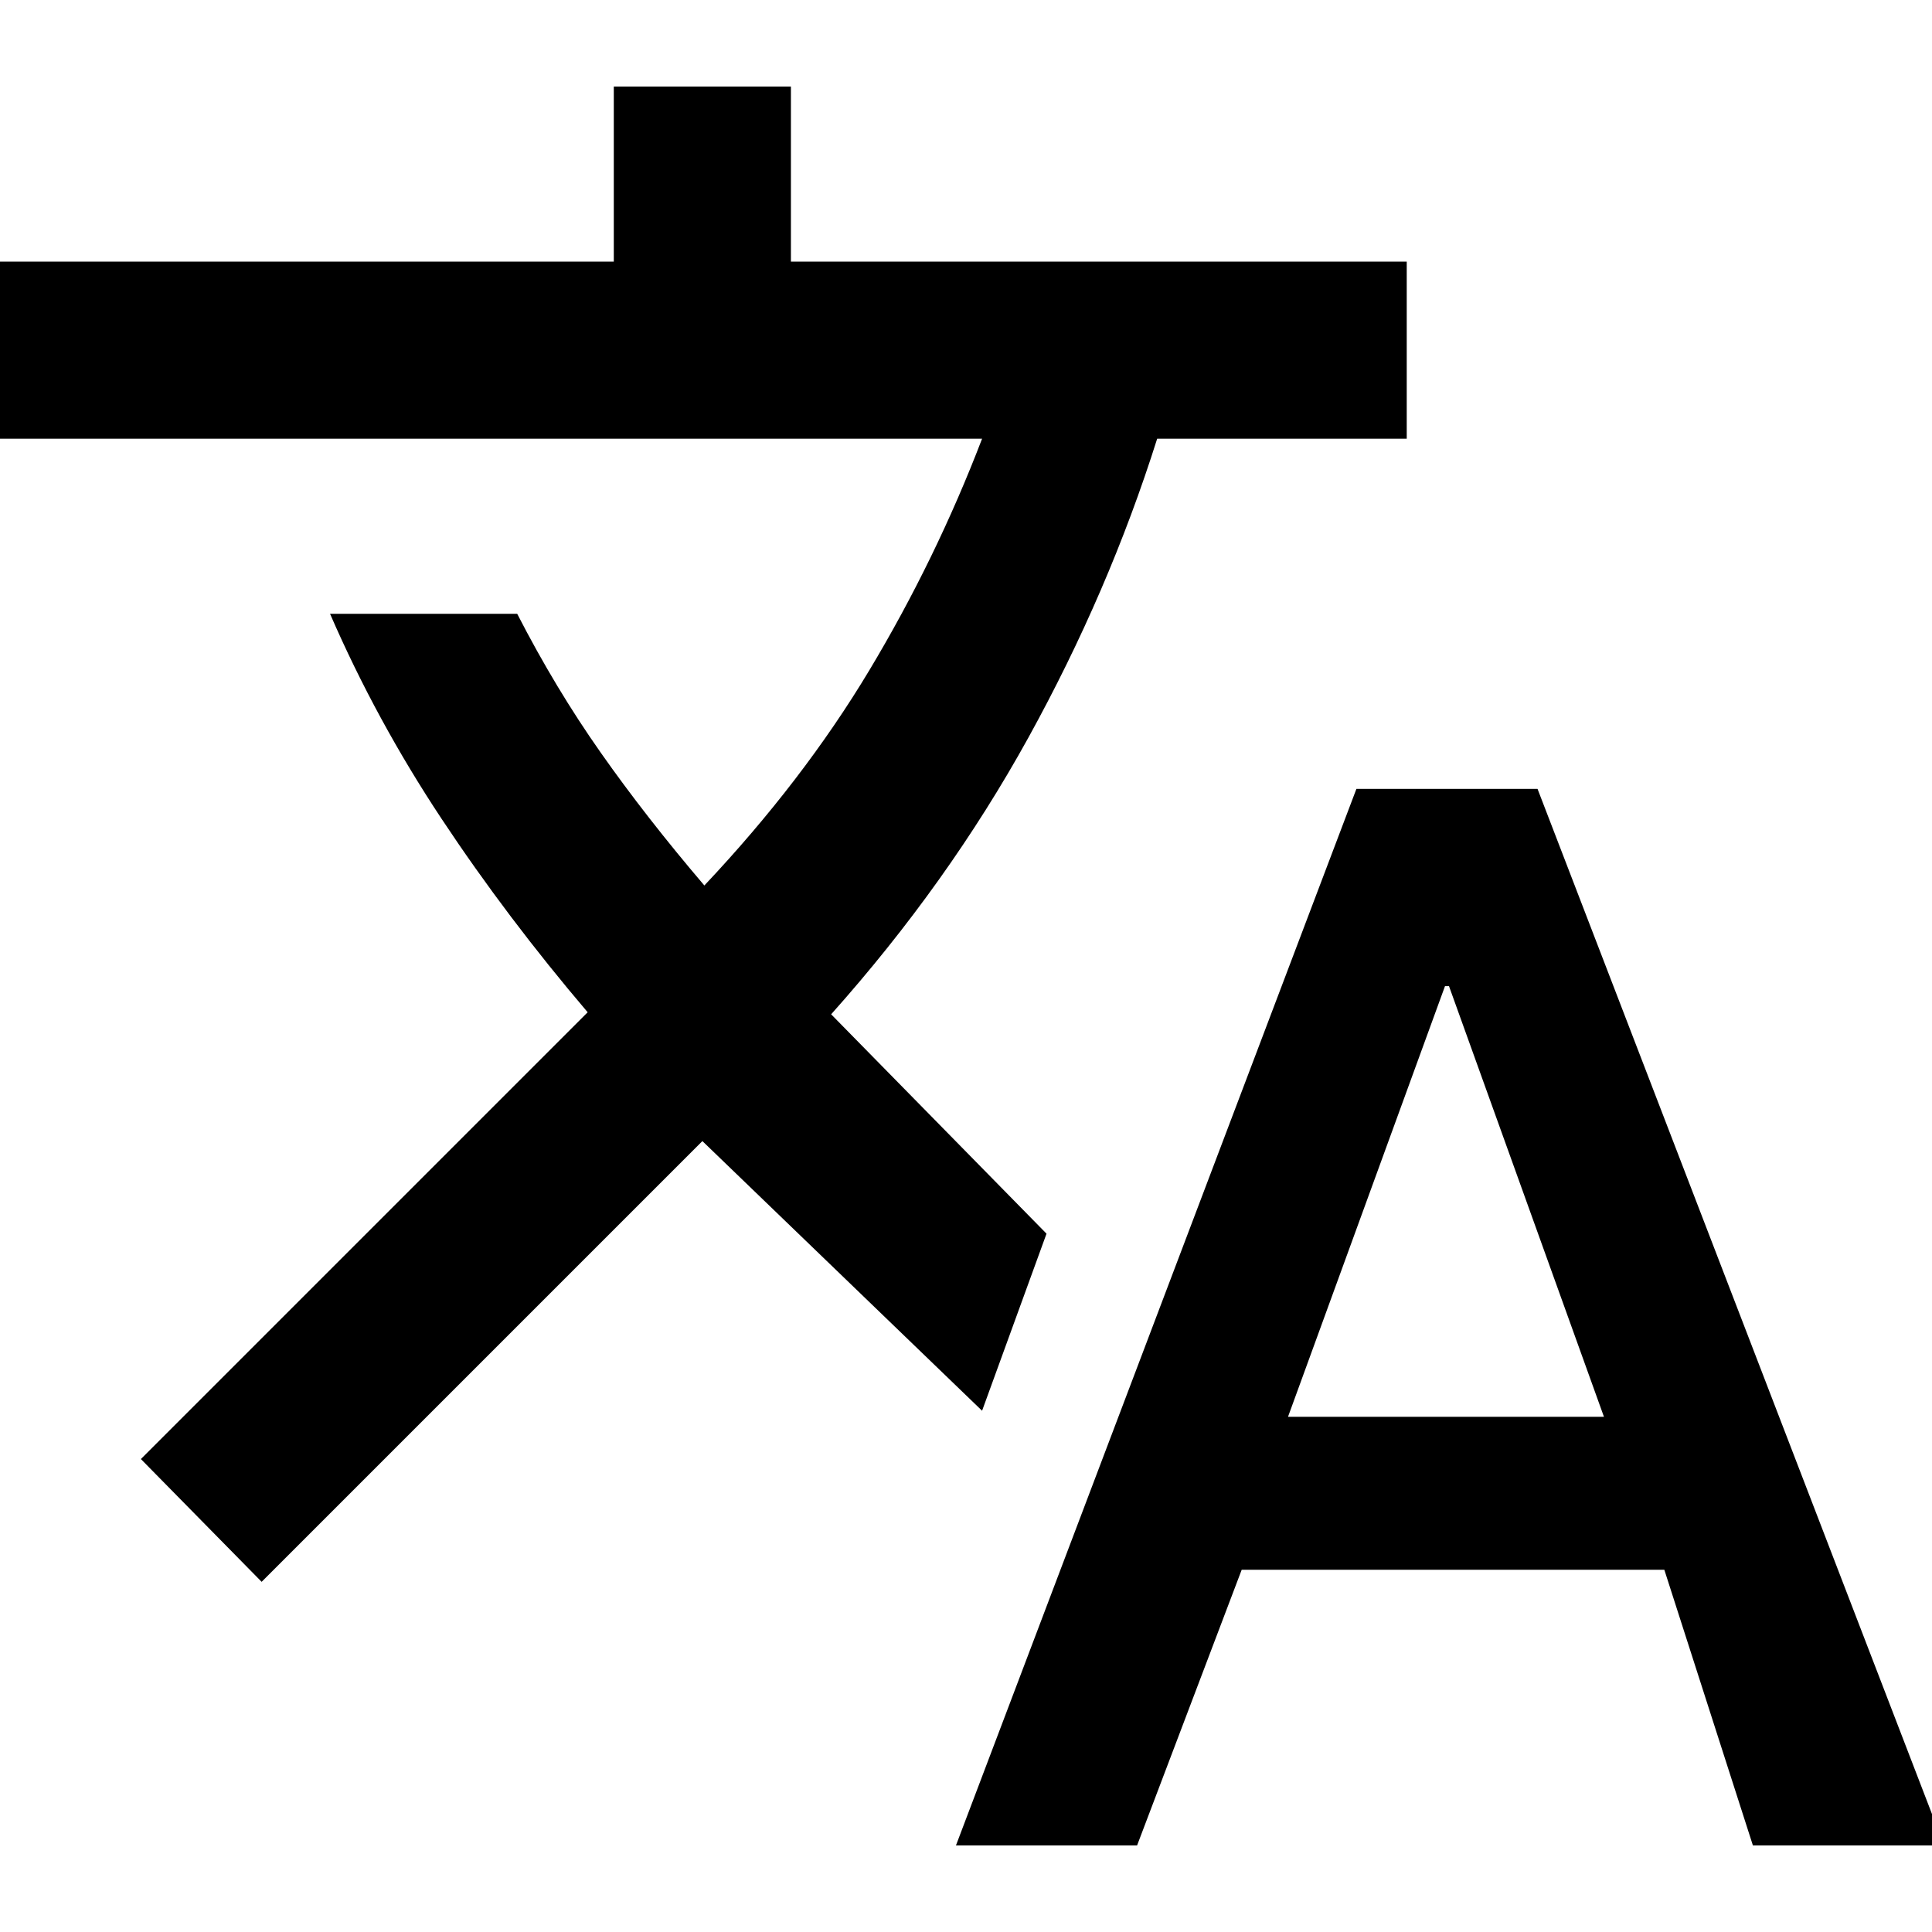 <svg xmlns="http://www.w3.org/2000/svg" height="40" width="40"><path d="M19.792 38.208 28.083 16.333H31.833L40.25 38.208H36.292L34.458 32.5H25.708L23.542 38.208ZM26.667 29.333H33.208L30 20.417H29.917ZM5.417 32.75 2.917 30.208 12.167 20.958Q10.5 19 9.146 16.958Q7.792 14.917 6.833 12.708H10.708Q11.5 14.25 12.438 15.583Q13.375 16.917 14.583 18.333Q16.625 16.167 18 13.875Q19.375 11.583 20.333 9.083H-0.042V5.417H12.708V1.792H16.375V5.417H29.125V9.083H23.958Q22.958 12.25 21.292 15.271Q19.625 18.292 17.208 21L21.667 25.542L20.333 29.208L14.542 23.625Z"/></svg>